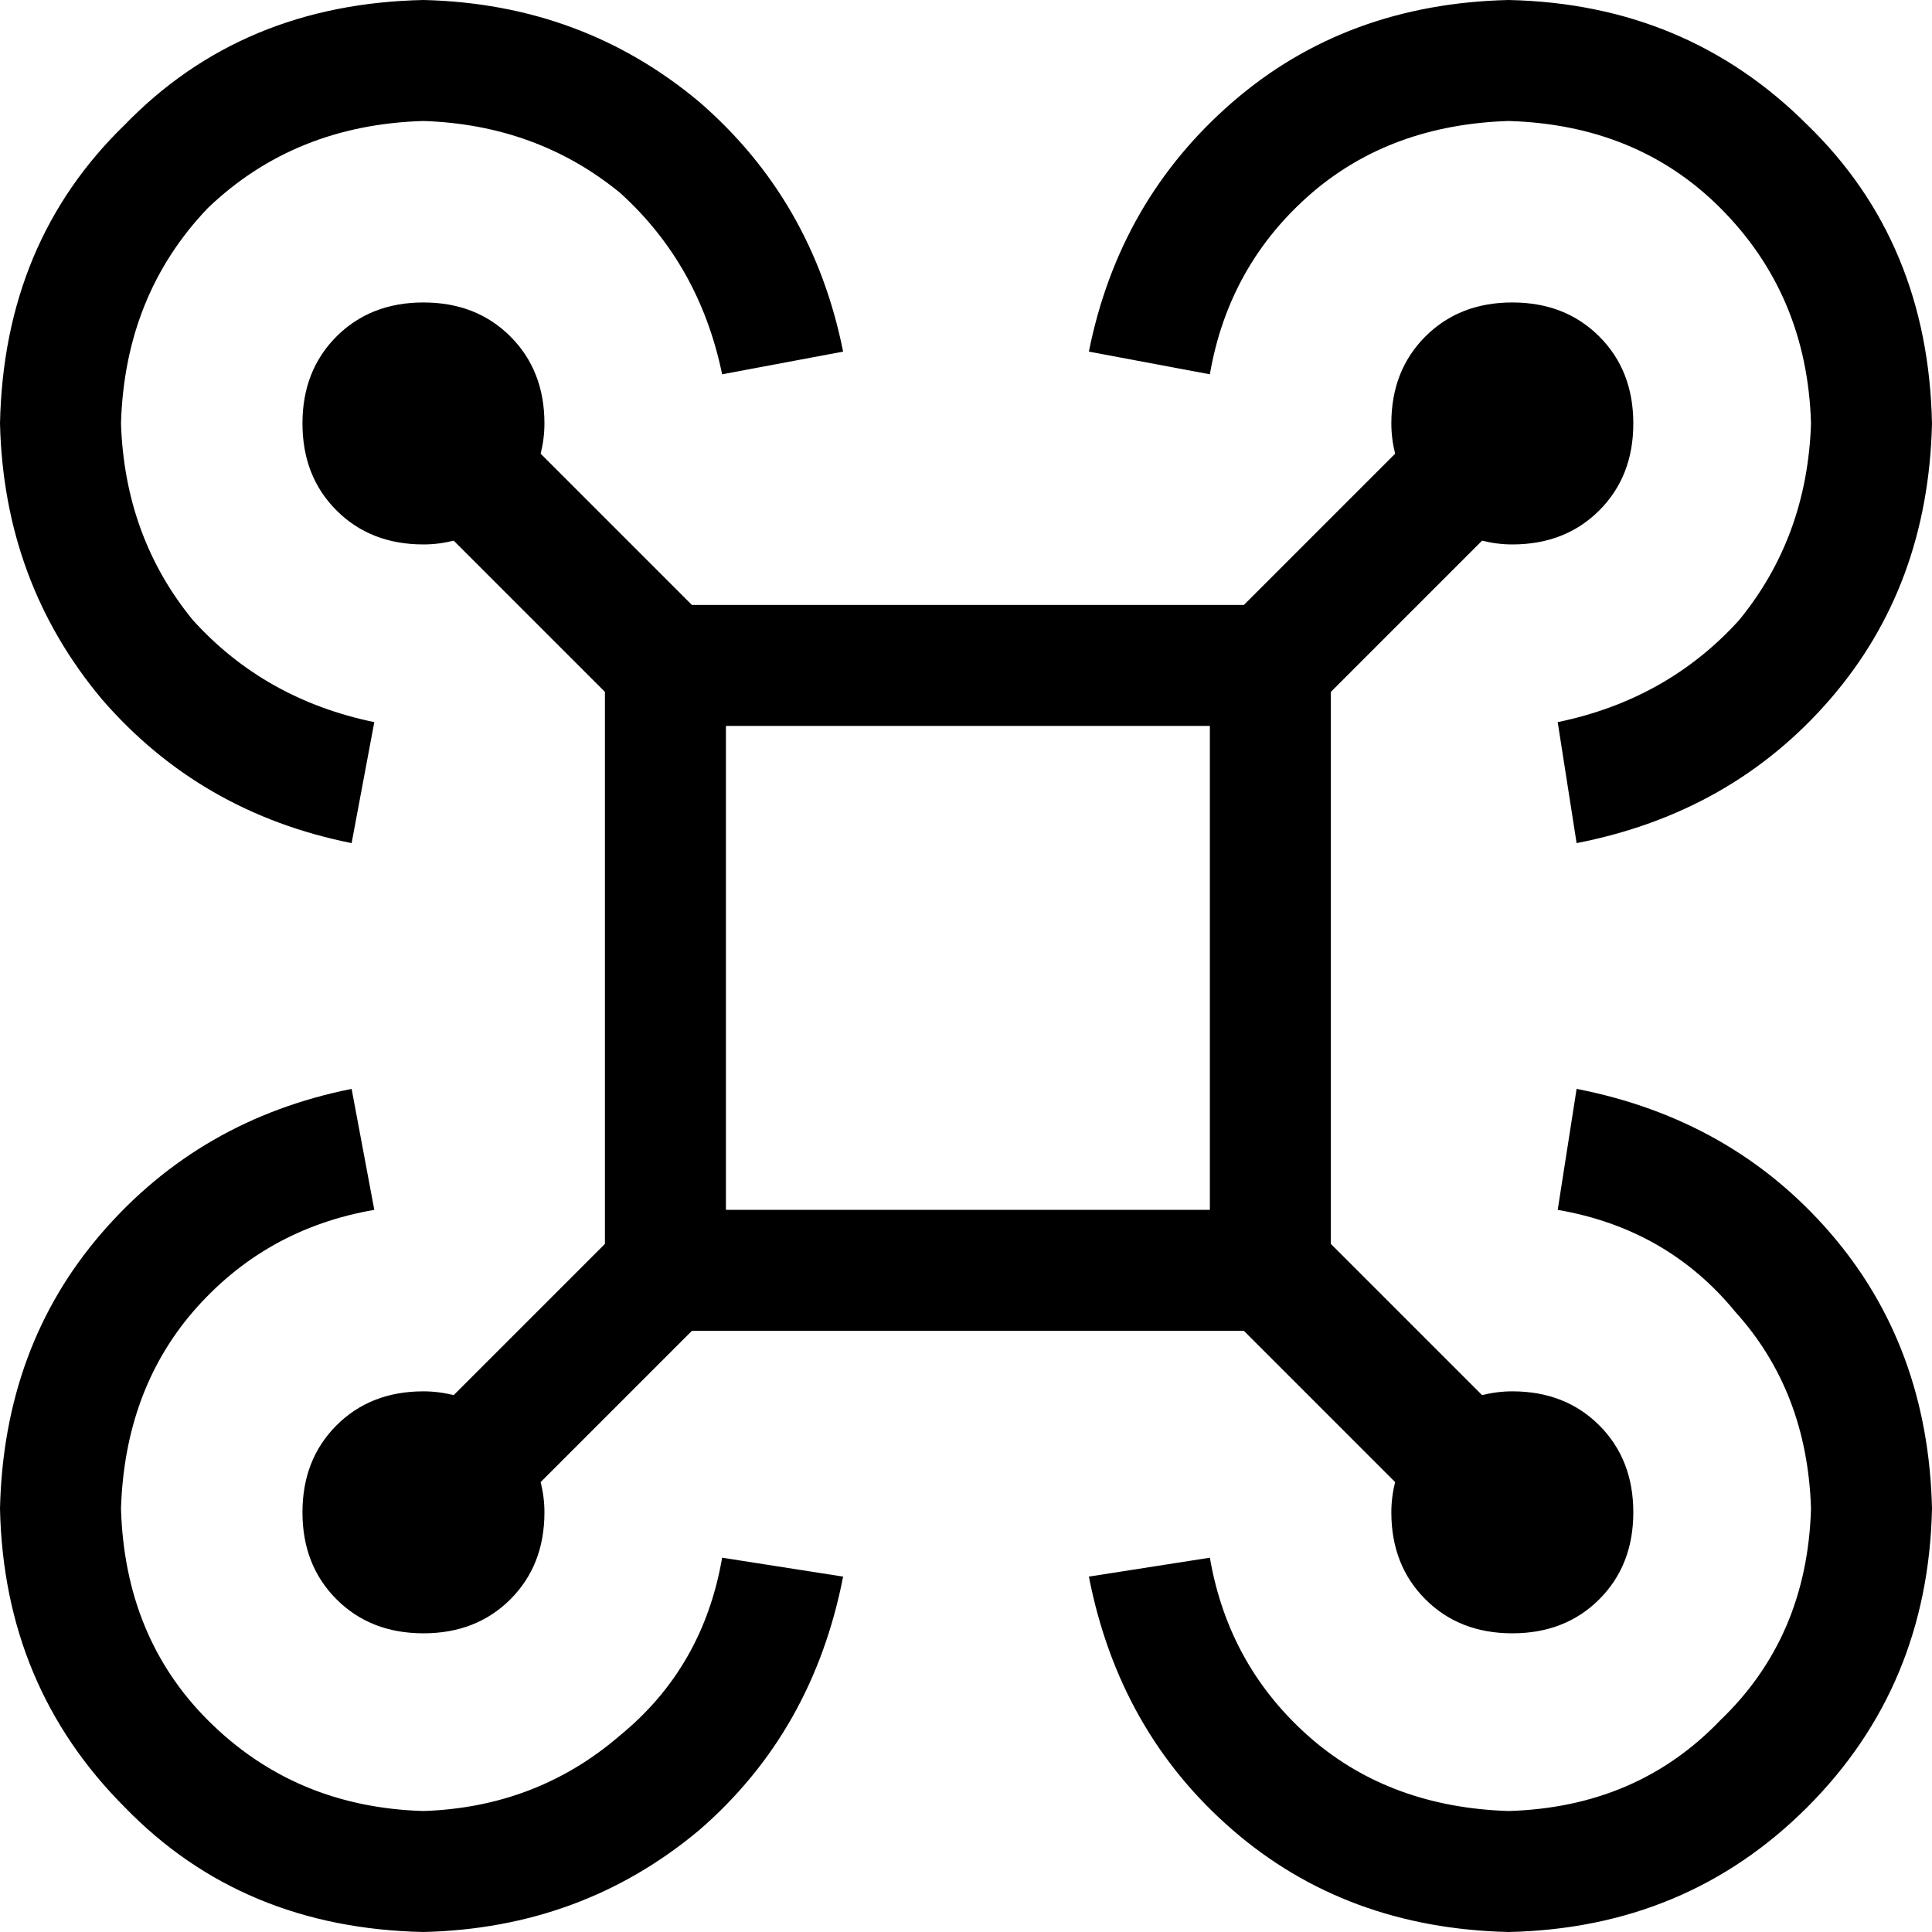 <svg xmlns="http://www.w3.org/2000/svg" viewBox="0 0 512 512">
  <path d="M 112.219 32.063 Q 142.278 33.065 164.321 51.1 L 164.321 51.1 Q 185.362 70.137 191.374 99.194 L 223.436 93.182 Q 215.421 53.104 185.362 27.053 Q 154.301 1.002 112.219 0 Q 64.125 1.002 33.065 33.065 Q 1.002 64.125 0 112.219 Q 1.002 154.301 27.053 185.362 Q 53.104 215.421 93.182 223.436 L 99.194 191.374 Q 70.137 185.362 51.1 164.321 Q 33.065 142.278 32.063 112.219 Q 33.065 78.153 55.108 55.108 Q 78.153 33.065 112.219 32.063 L 112.219 32.063 Z M 399.781 32.063 Q 433.847 33.065 455.89 55.108 L 455.89 55.108 Q 478.935 78.153 479.937 112.219 Q 478.935 142.278 460.9 164.321 Q 441.863 185.362 412.806 191.374 L 417.816 223.436 Q 458.896 215.421 484.947 185.362 Q 510.998 155.303 512 112.219 Q 510.998 64.125 478.935 33.065 Q 446.873 1.002 399.781 0 Q 356.697 1.002 326.638 27.053 Q 296.579 53.104 288.564 93.182 L 320.626 99.194 Q 325.636 70.137 347.679 51.1 Q 368.72 33.065 399.781 32.063 L 399.781 32.063 Z M 32.063 399.781 Q 33.065 368.72 51.1 347.679 L 51.1 347.679 Q 70.137 325.636 99.194 320.626 L 93.182 288.564 Q 53.104 296.579 27.053 326.638 Q 1.002 356.697 0 399.781 Q 1.002 446.873 33.065 478.935 Q 64.125 510.998 112.219 512 Q 154.301 510.998 185.362 484.947 Q 215.421 458.896 223.436 417.816 L 191.374 412.806 Q 186.364 441.863 164.321 459.898 Q 142.278 478.935 112.219 479.937 Q 78.153 478.935 55.108 455.89 Q 33.065 433.847 32.063 399.781 L 32.063 399.781 Z M 399.781 479.937 Q 368.72 478.935 347.679 460.9 L 347.679 460.9 Q 325.636 441.863 320.626 412.806 L 288.564 417.816 Q 296.579 458.896 326.638 484.947 Q 356.697 510.998 399.781 512 Q 446.873 510.998 478.935 478.935 Q 510.998 446.873 512 399.781 Q 510.998 356.697 484.947 326.638 Q 458.896 296.579 417.816 288.564 L 412.806 320.626 Q 441.863 325.636 459.898 347.679 Q 478.935 368.72 479.937 399.781 Q 478.935 433.847 455.89 455.89 Q 433.847 478.935 399.781 479.937 L 399.781 479.937 Z M 120.235 143.28 L 160.313 183.358 L 160.313 329.644 L 120.235 369.722 Q 116.227 368.72 112.219 368.72 Q 98.192 368.72 89.174 377.738 Q 80.157 386.755 80.157 400.783 Q 80.157 414.81 89.174 423.828 Q 98.192 432.845 112.219 432.845 Q 126.247 432.845 135.264 423.828 Q 144.282 414.81 144.282 400.783 Q 144.282 396.775 143.28 392.767 L 183.358 352.689 L 329.644 352.689 L 369.722 392.767 Q 368.72 396.775 368.72 400.783 Q 368.72 414.81 377.738 423.828 Q 386.755 432.845 400.783 432.845 Q 414.81 432.845 423.828 423.828 Q 432.845 414.81 432.845 400.783 Q 432.845 386.755 423.828 377.738 Q 414.81 368.72 400.783 368.72 Q 396.775 368.72 392.767 369.722 L 352.689 329.644 L 352.689 183.358 L 392.767 143.28 Q 396.775 144.282 400.783 144.282 Q 414.81 144.282 423.828 135.264 Q 432.845 126.247 432.845 112.219 Q 432.845 98.192 423.828 89.174 Q 414.81 80.157 400.783 80.157 Q 386.755 80.157 377.738 89.174 Q 368.72 98.192 368.72 112.219 Q 368.72 116.227 369.722 120.235 L 329.644 160.313 L 183.358 160.313 L 143.28 120.235 Q 144.282 116.227 144.282 112.219 Q 144.282 98.192 135.264 89.174 Q 126.247 80.157 112.219 80.157 Q 98.192 80.157 89.174 89.174 Q 80.157 98.192 80.157 112.219 Q 80.157 126.247 89.174 135.264 Q 98.192 144.282 112.219 144.282 Q 116.227 144.282 120.235 143.28 L 120.235 143.28 Z M 192.376 320.626 L 192.376 192.376 L 320.626 192.376 L 320.626 320.626 L 192.376 320.626 L 192.376 320.626 Z" />
</svg>